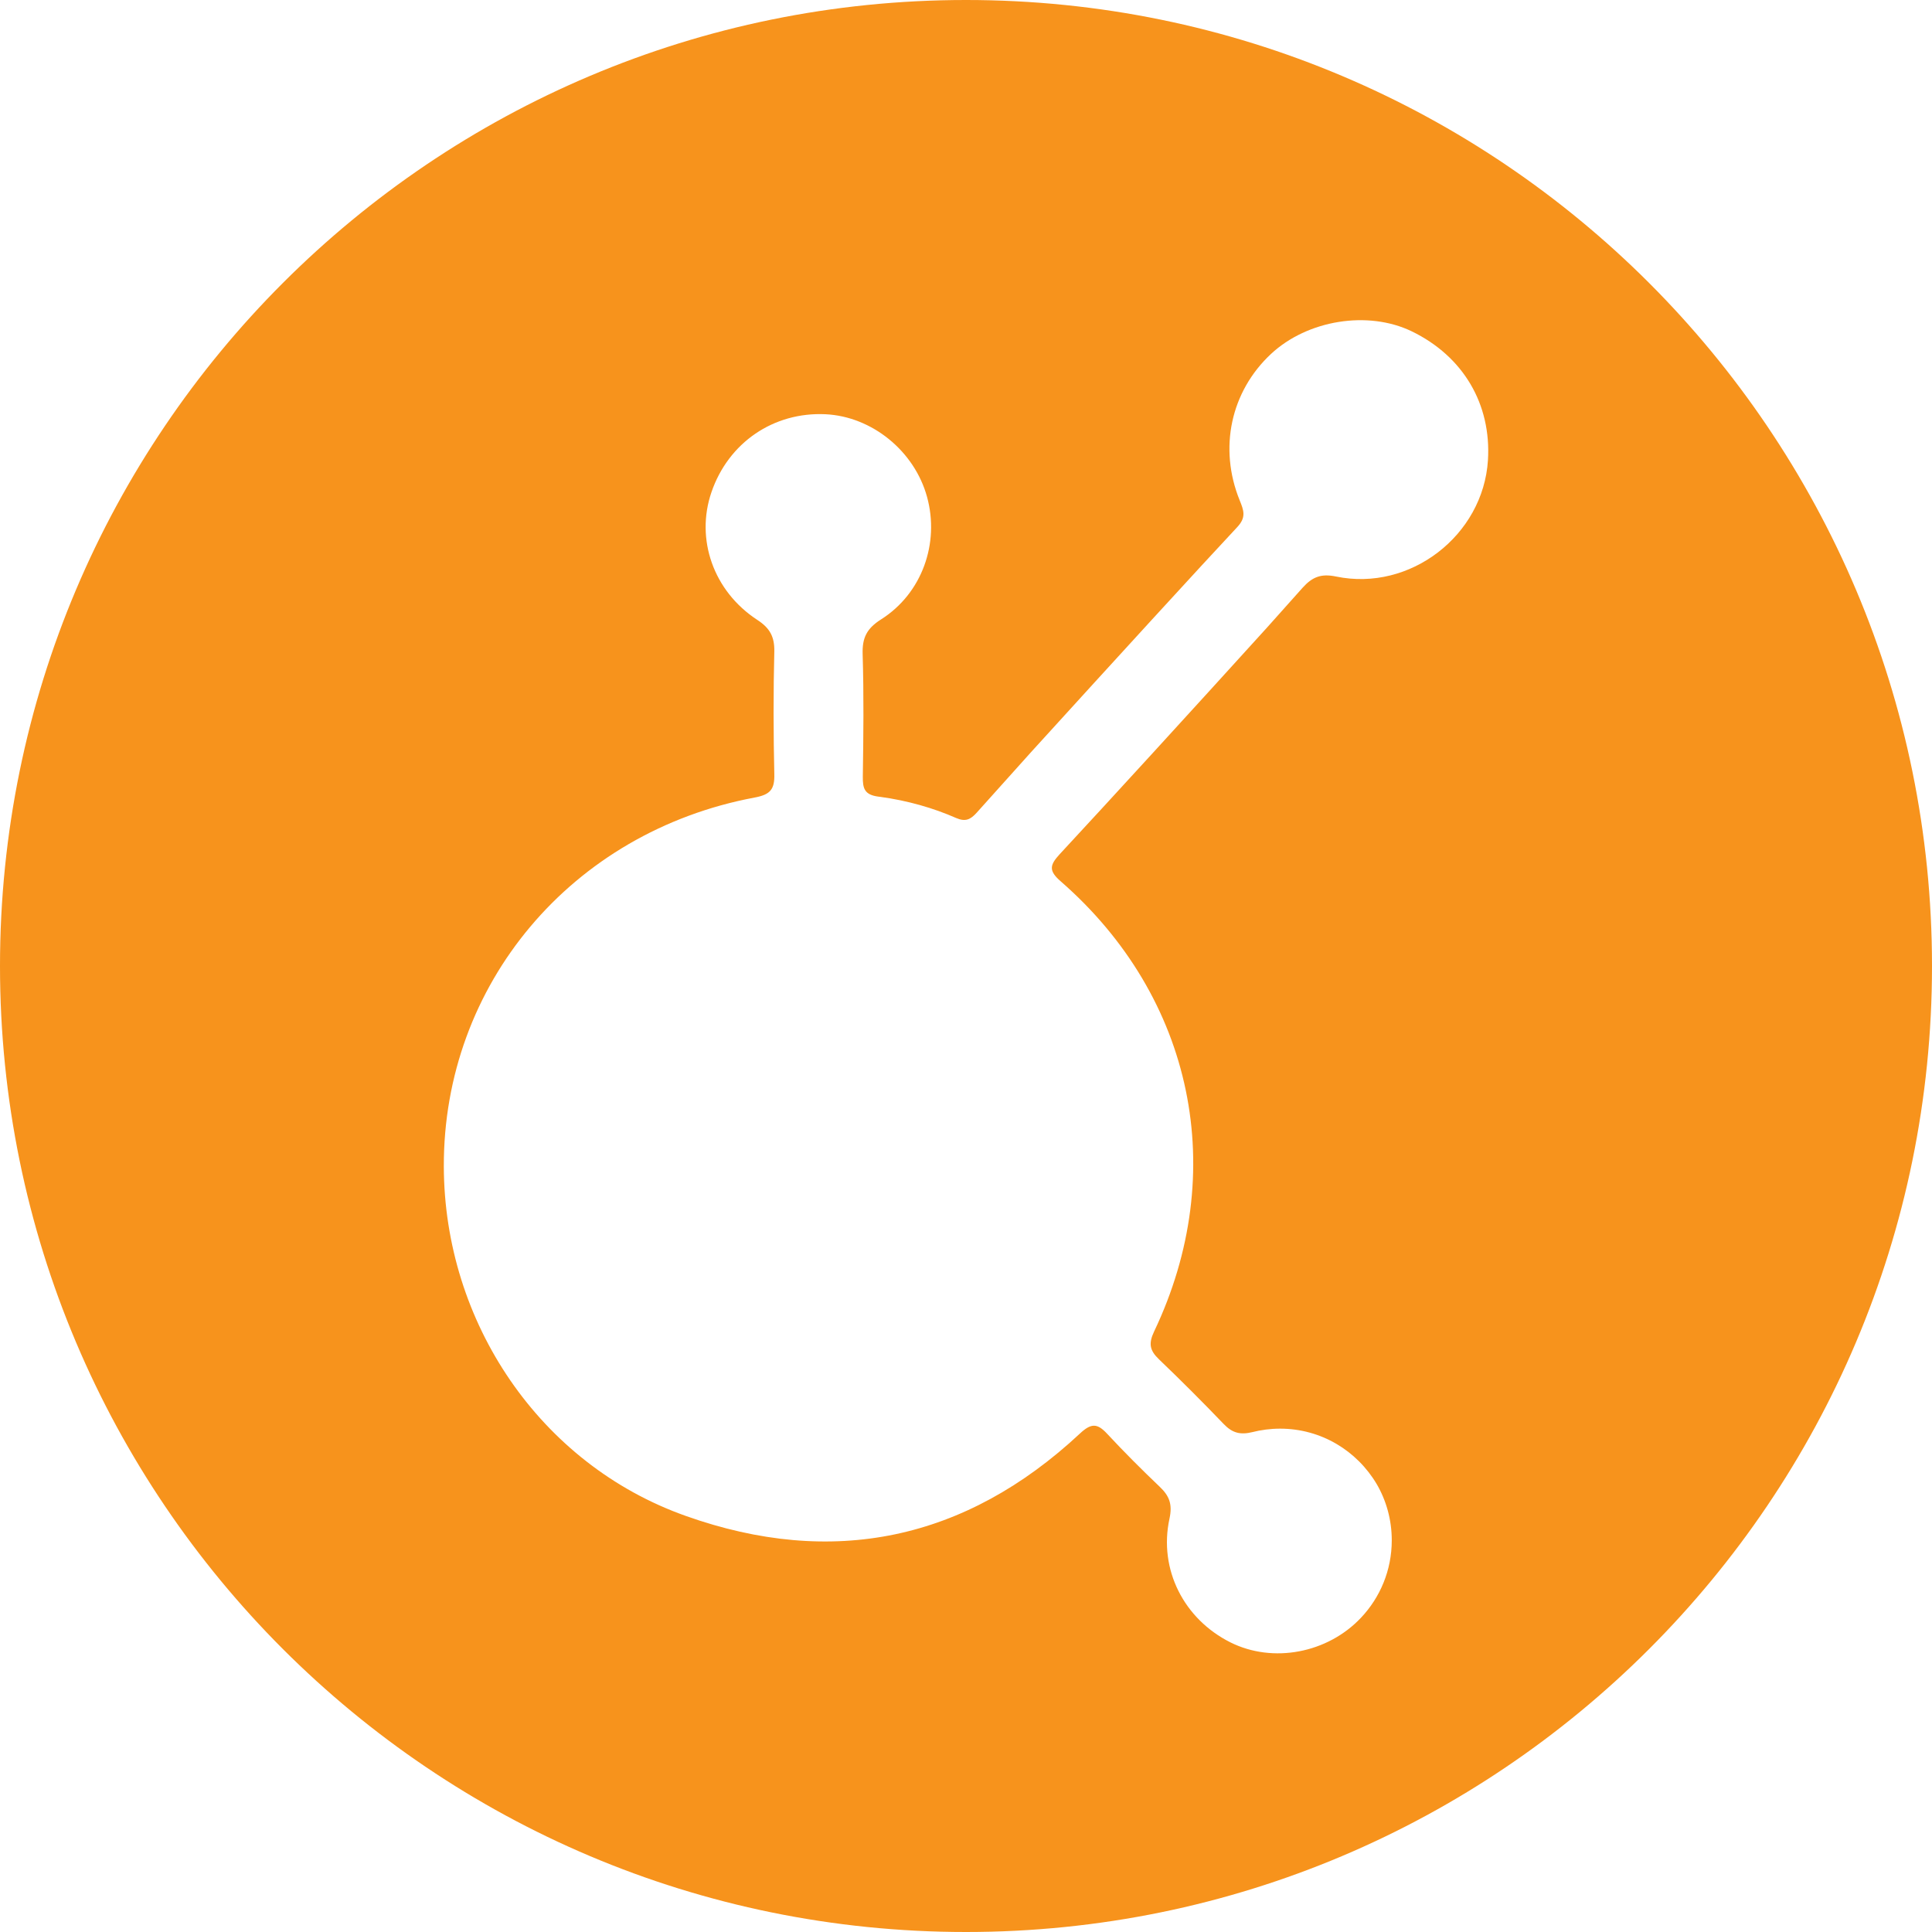 <!-- Generated by IcoMoon.io -->
<svg version="1.1" xmlns="http://www.w3.org/2000/svg" width="32" height="32" viewBox="0 0 32 32">
<title>bcc</title>
<path fill="#f7931c" d="M16 32c-8.837 0-16-7.163-16-16s7.163-16 16-16 16 7.163 16 16-7.163 16-16 16zM7.351 19.32c0.007 2.582 1.59 4.931 4.006 5.788 2.43 0.864 4.632 0.406 6.53-1.364 0.187-0.175 0.288-0.172 0.451 0.004 0.279 0.3 0.57 0.591 0.867 0.874 0.162 0.153 0.218 0.291 0.165 0.533-0.182 0.843 0.242 1.664 1.010 2.048 0.703 0.351 1.608 0.18 2.162-0.408 0.316-0.334 0.51-0.785 0.51-1.282 0-0.343-0.092-0.664-0.254-0.94l0.005 0.009c-0.327-0.553-0.921-0.919-1.6-0.919-0.161 0-0.318 0.021-0.467 0.059l0.013-0.003c-0.208 0.052-0.339 0.014-0.479-0.131-0.355-0.37-0.705-0.72-1.063-1.063l-0.012-0.012c-0.153-0.146-0.174-0.26-0.079-0.46 1.256-2.638 0.656-5.534-1.548-7.456-0.203-0.176-0.18-0.27-0.017-0.448 0.816-0.879 2.13-2.316 3.438-3.758l0.586-0.656c0.16-0.178 0.305-0.238 0.554-0.186 1.228 0.255 2.438-0.682 2.516-1.926 0.058-0.93-0.41-1.722-1.262-2.135-0.724-0.35-1.726-0.19-2.332 0.375-0.664 0.62-0.87 1.557-0.518 2.424 0.068 0.168 0.111 0.28-0.038 0.441-0.6 0.641-2.010 2.182-3.415 3.727l-0.903 1.006c-0.103 0.114-0.186 0.154-0.34 0.088-0.374-0.165-0.807-0.29-1.261-0.351l-0.025-0.003c-0.233-0.030-0.262-0.135-0.26-0.331 0.010-0.677 0.018-1.353-0.003-2.030-0.008-0.27 0.067-0.424 0.307-0.576 0.678-0.43 0.97-1.262 0.76-2.027-0.208-0.76-0.912-1.333-1.683-1.37-0.86-0.040-1.607 0.47-1.888 1.291-0.267 0.777 0.031 1.64 0.76 2.116 0.209 0.136 0.286 0.28 0.281 0.524-0.008 0.302-0.012 0.658-0.012 1.015s0.005 0.713 0.013 1.068l-0.001-0.053c0.007 0.253-0.067 0.34-0.327 0.388-3.034 0.569-5.155 3.097-5.147 6.11z"></path>
</svg>
